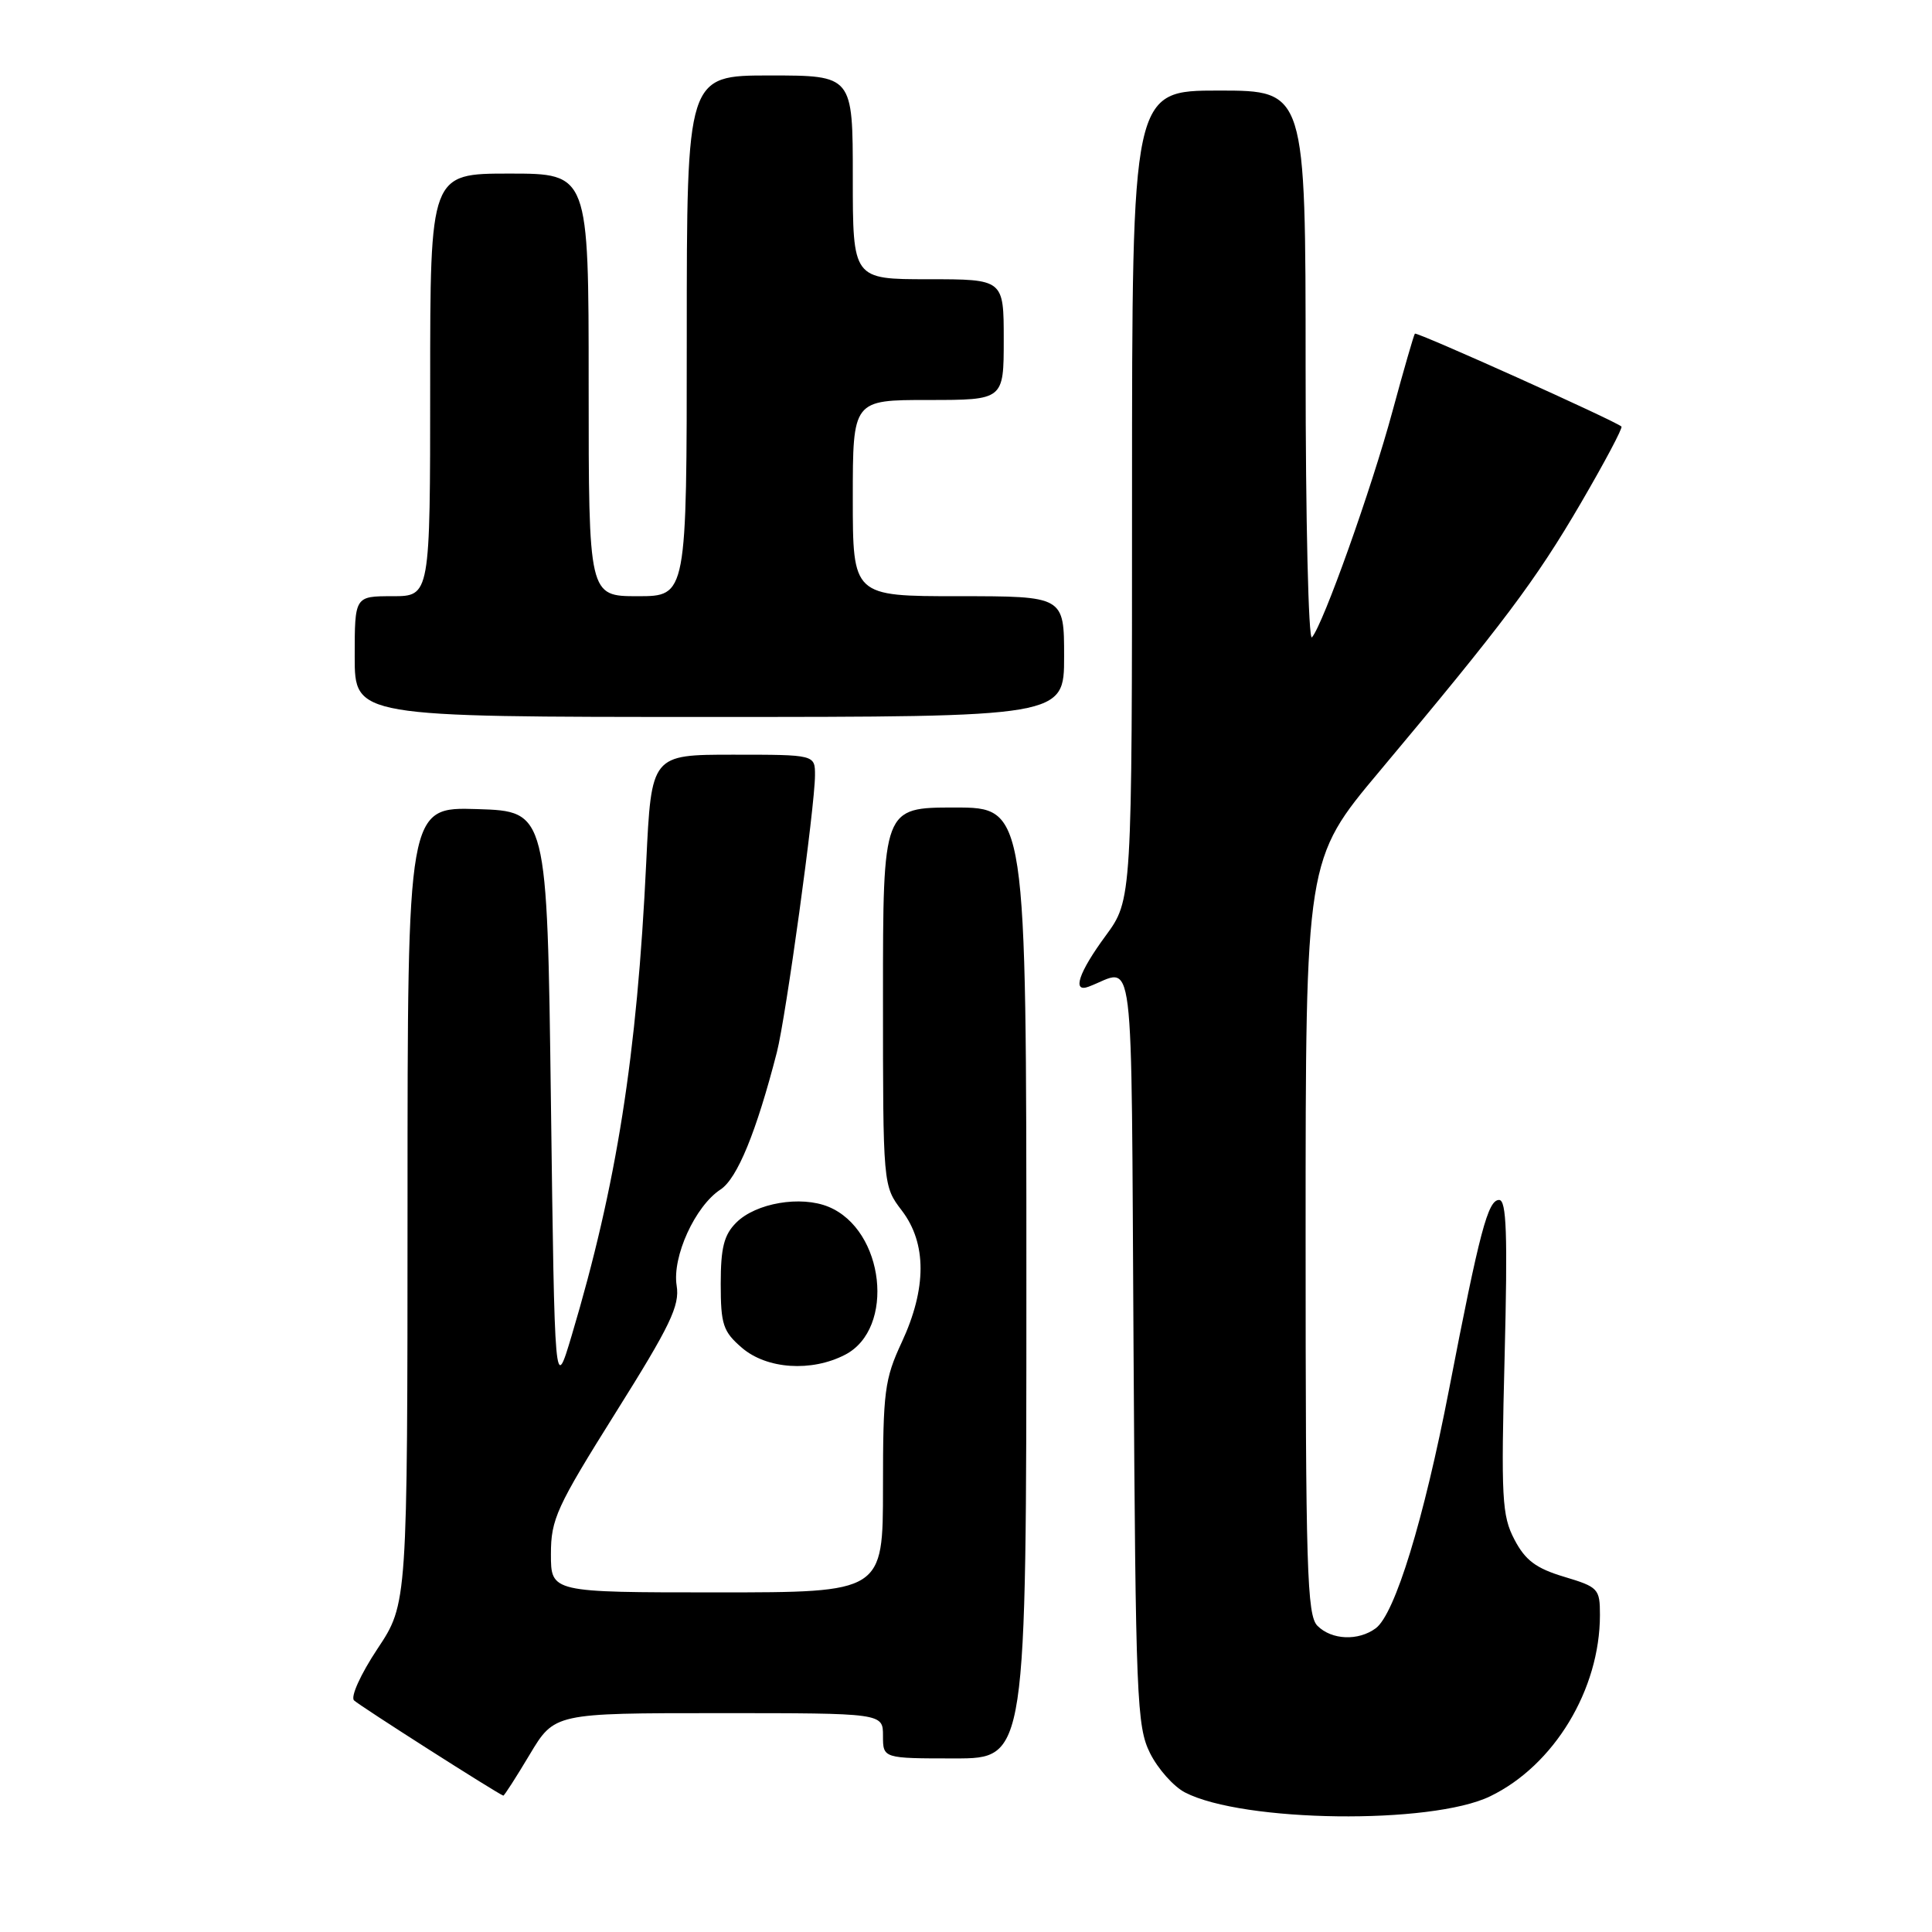 <?xml version="1.0" encoding="UTF-8" standalone="no"?>
<!DOCTYPE svg PUBLIC "-//W3C//DTD SVG 1.1//EN" "http://www.w3.org/Graphics/SVG/1.1/DTD/svg11.dtd" >
<svg xmlns="http://www.w3.org/2000/svg" xmlns:xlink="http://www.w3.org/1999/xlink" version="1.1" viewBox="0 0 256 256">
 <g >
 <path fill="currentColor"
d=" M 197.45 238.02 C 205.92 233.93 212.00 223.88 212.00 213.99 C 212.00 210.52 211.79 210.29 207.25 208.93 C 203.52 207.81 202.11 206.75 200.67 204.00 C 199.01 200.83 198.89 198.55 199.37 179.75 C 199.78 163.47 199.62 159.00 198.64 159.00 C 197.16 159.00 196.07 163.10 192.01 184.09 C 188.65 201.44 184.84 213.85 182.30 215.75 C 179.99 217.46 176.46 217.32 174.57 215.43 C 173.18 214.04 173.00 207.98 173.00 163.87 C 173.00 113.88 173.00 113.88 182.80 102.19 C 199.16 82.67 203.48 76.92 209.46 66.68 C 212.61 61.28 215.04 56.71 214.85 56.52 C 214.13 55.81 187.73 43.94 187.48 44.21 C 187.34 44.37 186.00 49.00 184.51 54.50 C 181.73 64.79 175.32 82.76 173.84 84.45 C 173.38 84.97 173.00 68.89 173.00 48.70 C 173.00 12.00 173.00 12.00 161.50 12.00 C 150.00 12.00 150.00 12.00 150.00 65.62 C 150.00 119.23 150.00 119.23 146.50 124.00 C 142.92 128.87 142.02 131.58 144.25 130.74 C 150.46 128.41 149.86 123.64 150.20 178.70 C 150.48 225.13 150.63 228.76 152.38 232.29 C 153.42 234.38 155.51 236.73 157.02 237.51 C 164.70 241.48 189.65 241.80 197.45 238.02 Z  M 70.18 232.50 C 73.47 227.00 73.47 227.00 95.23 227.00 C 117.00 227.00 117.00 227.00 117.00 230.00 C 117.00 233.00 117.00 233.00 126.50 233.00 C 136.00 233.00 136.00 233.00 136.00 170.00 C 136.00 107.00 136.00 107.00 126.50 107.00 C 117.00 107.00 117.00 107.00 117.00 132.07 C 117.00 157.13 117.00 157.13 119.50 160.41 C 122.81 164.75 122.80 170.73 119.49 177.85 C 117.21 182.74 117.00 184.39 117.00 197.10 C 117.00 211.00 117.00 211.00 95.00 211.00 C 73.00 211.00 73.00 211.00 73.00 205.93 C 73.00 201.30 73.74 199.69 81.58 187.18 C 88.83 175.63 90.09 173.01 89.66 170.35 C 89.05 166.52 92.11 159.81 95.48 157.61 C 97.70 156.15 100.22 149.99 102.94 139.43 C 104.14 134.75 107.98 106.86 107.99 102.75 C 108.00 100.00 108.00 100.00 97.15 100.00 C 86.31 100.00 86.31 100.00 85.63 114.25 C 84.41 139.90 81.71 157.00 75.74 177.00 C 73.50 184.50 73.50 184.50 73.00 146.00 C 72.50 107.50 72.50 107.50 63.25 107.21 C 54.00 106.92 54.00 106.92 54.00 159.71 C 53.99 212.50 53.99 212.50 50.02 218.47 C 47.79 221.83 46.43 224.83 46.91 225.31 C 47.59 225.99 65.86 237.64 66.69 237.93 C 66.80 237.97 68.37 235.53 70.18 232.50 Z  M 111.98 179.51 C 118.66 176.05 117.21 162.98 109.79 159.91 C 106.11 158.39 100.16 159.40 97.56 162.00 C 95.93 163.62 95.50 165.33 95.50 170.11 C 95.50 175.51 95.81 176.44 98.31 178.59 C 101.60 181.42 107.52 181.82 111.98 179.51 Z  M 141.00 87.00 C 141.00 79.00 141.00 79.00 127.00 79.00 C 113.00 79.00 113.00 79.00 113.00 66.00 C 113.00 53.00 113.00 53.00 123.00 53.00 C 133.00 53.00 133.00 53.00 133.00 45.00 C 133.00 37.00 133.00 37.00 123.00 37.00 C 113.00 37.00 113.00 37.00 113.00 23.50 C 113.00 10.00 113.00 10.00 102.00 10.00 C 91.00 10.00 91.00 10.00 91.00 44.50 C 91.00 79.00 91.00 79.00 84.50 79.00 C 78.00 79.00 78.00 79.00 78.00 51.00 C 78.00 23.00 78.00 23.00 67.50 23.00 C 57.00 23.00 57.00 23.00 57.00 51.00 C 57.00 79.00 57.00 79.00 52.00 79.00 C 47.00 79.00 47.00 79.00 47.00 87.00 C 47.00 95.00 47.00 95.00 94.00 95.00 C 141.00 95.00 141.00 95.00 141.00 87.00 Z "/>
</g>
</svg>